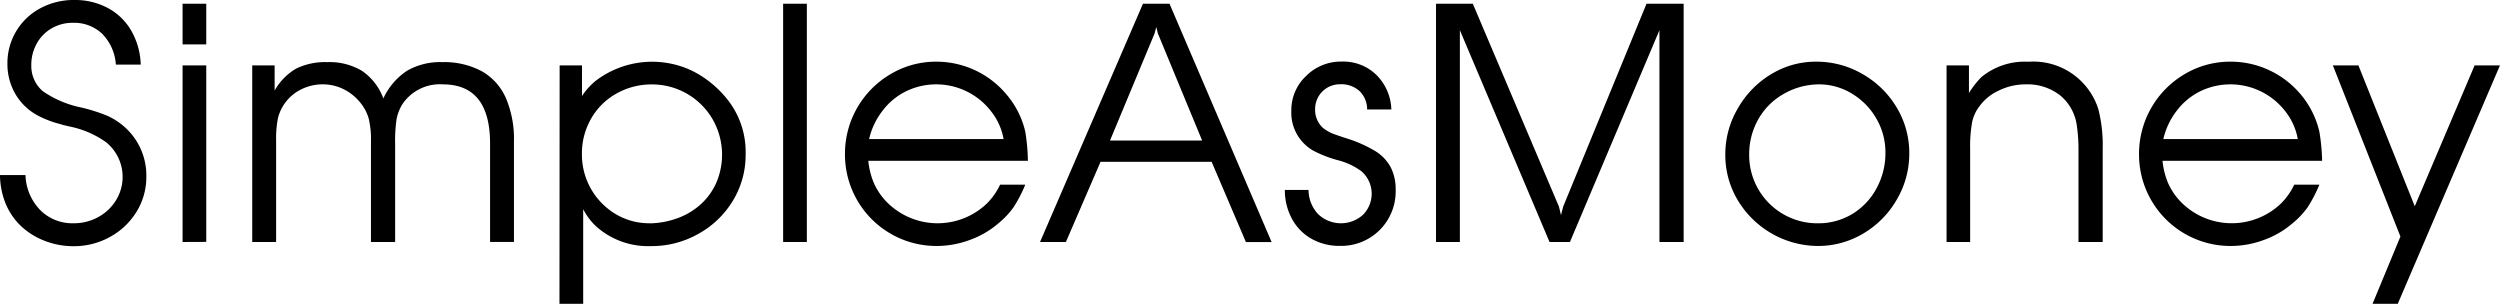 <svg id="main layout" data-name="main layout" xmlns="http://www.w3.org/2000/svg" viewBox="0 0 77.05 9.363">
    <title>SimpleAsMoney logo</title>
    <path d="M.4,5.68h.786a1.624,1.624,0,0,0,.455,1.08,1.4,1.4,0,0,0,1.032.406,1.539,1.539,0,0,0,.756-.191,1.463,1.463,0,0,0,.549-.521A1.374,1.374,0,0,0,3.67,4.668a2.93,2.93,0,0,0-1.129-.485L2.36,4.14c-.046-.013-.077-.022-.095-.029a3.046,3.046,0,0,1-.669-.25A1.745,1.745,0,0,1,.886,3.2a1.826,1.826,0,0,1-.256-.95A1.91,1.91,0,0,1,1.642.541,2.158,2.158,0,0,1,2.694.285,2.135,2.135,0,0,1,3.723.531a1.822,1.822,0,0,1,.723.7,2.216,2.216,0,0,1,.292,1.045H3.972a1.494,1.494,0,0,0-.42-.948,1.255,1.255,0,0,0-.909-.34,1.271,1.271,0,0,0-.651.171,1.212,1.212,0,0,0-.459.47,1.329,1.329,0,0,0-.167.657,1.019,1.019,0,0,0,.358.812,3.208,3.208,0,0,0,1.18.5,5.245,5.245,0,0,1,.815.26,2.076,2.076,0,0,1,.512.332,1.992,1.992,0,0,1,.68,1.538,2.032,2.032,0,0,1-.3,1.08,2.185,2.185,0,0,1-.82.779,2.291,2.291,0,0,1-1.126.286,2.426,2.426,0,0,1-.907-.174,2.192,2.192,0,0,1-.749-.485,2.034,2.034,0,0,1-.449-.69A2.449,2.449,0,0,1,.4,5.68Z"
          transform="translate(-0.401 -0.285)"/>
    <path d="M6.028,1.654V.4h.73V1.654Zm0,6.089V2.3h.73v5.44Z" transform="translate(-0.401 -0.285)"/>
    <path d="M8.175,7.743V2.3h.69v.776A1.812,1.812,0,0,1,9.527,2.4a2.031,2.031,0,0,1,.962-.2,1.941,1.941,0,0,1,1.067.268,1.769,1.769,0,0,1,.66.851,2.039,2.039,0,0,1,.73-.853,2.037,2.037,0,0,1,1.088-.266,2.445,2.445,0,0,1,1.211.278,1.753,1.753,0,0,1,.746.826,3.215,3.215,0,0,1,.25,1.338v3.1h-.736V4.709q0-1.824-1.46-1.824A1.388,1.388,0,0,0,12.8,3.5a1.376,1.376,0,0,0-.177.459,4.539,4.539,0,0,0-.044.746V7.743h-.745V4.632a2.7,2.7,0,0,0-.071-.7,1.392,1.392,0,0,0-.307-.542,1.526,1.526,0,0,0-.5-.373,1.446,1.446,0,0,0-.609-.133,1.49,1.49,0,0,0-.67.159,1.351,1.351,0,0,0-.71.886,3.286,3.286,0,0,0-.056.7V7.743Z"
          transform="translate(-0.401 -0.285)"/>
    <path d="M17.649,2.3h.689v.945a2.073,2.073,0,0,1,.41-.46,2.869,2.869,0,0,1,2.967-.327,3.2,3.2,0,0,1,1.017.787,2.6,2.6,0,0,1,.649,1.8,2.694,2.694,0,0,1-.391,1.423,2.847,2.847,0,0,1-1.065,1.024,2.923,2.923,0,0,1-1.462.378,2.4,2.4,0,0,1-1.7-.618,1.92,1.92,0,0,1-.388-.521V9.648h-.731Zm2.814,4.868a2.639,2.639,0,0,0,.879-.181,2.155,2.155,0,0,0,.7-.447,1.967,1.967,0,0,0,.454-.667,2.193,2.193,0,0,0-.13-1.908,2.154,2.154,0,0,0-1.867-1.078,2.19,2.19,0,0,0-1.1.282,2.046,2.046,0,0,0-.779.771,2.144,2.144,0,0,0-.284,1.093A2.135,2.135,0,0,0,19.371,6.88a2.015,2.015,0,0,0,1.052.286Z"
          transform="translate(-0.401 -0.285)"/>
    <path d="M24.537,7.743V.4h.731V7.743Z" transform="translate(-0.401 -0.285)"/>
    <path d="M32.081,5.24H27.162a2.376,2.376,0,0,0,.173.69,2,2,0,0,0,.46.644,2.2,2.2,0,0,0,.689.436,2.2,2.2,0,0,0,2.332-.452,2.058,2.058,0,0,0,.408-.582H32a4.149,4.149,0,0,1-.367.705,2.6,2.6,0,0,1-.459.485,2.8,2.8,0,0,1-.888.516,2.944,2.944,0,0,1-1.015.184,2.818,2.818,0,0,1-2.828-2.835,2.842,2.842,0,0,1,1.407-2.462,2.718,2.718,0,0,1,1.41-.383,2.815,2.815,0,0,1,2.2,1.057A2.707,2.707,0,0,1,32,4.342,6.131,6.131,0,0,1,32.081,5.24Zm-4.894-.669h4.144a1.9,1.9,0,0,0-.383-.853,2.135,2.135,0,0,0-1.678-.833,2.127,2.127,0,0,0-.932.207,2.024,2.024,0,0,0-.732.6A2.229,2.229,0,0,0,27.187,4.571Z"
          transform="translate(-0.401 -0.285)"/>
    <path d="M32.455,7.743,35.627.4h.818l3.147,7.345H38.8L37.743,5.271H34.32L33.252,7.743Zm3.632-6.426-.05-.2-.052.2-1.374,3.3h2.84Z"
          transform="translate(-0.401 -0.285)"/>
    <path d="M40,6.139h.73a1.1,1.1,0,0,0,.294.744,1.017,1.017,0,0,0,1.381.025.919.919,0,0,0-.04-1.341,2.074,2.074,0,0,0-.741-.347,3.684,3.684,0,0,1-.746-.291A1.343,1.343,0,0,1,40.2,3.7a1.442,1.442,0,0,1,.46-1.078,1.515,1.515,0,0,1,1.1-.439,1.457,1.457,0,0,1,1.058.408,1.561,1.561,0,0,1,.464,1.068h-.746a.788.788,0,0,0-.237-.57.833.833,0,0,0-.59-.207.763.763,0,0,0-.776.777.753.753,0,0,0,.24.567,1.388,1.388,0,0,0,.257.158c.07.031.226.085.468.164a4.044,4.044,0,0,1,.888.393,1.317,1.317,0,0,1,.48.506,1.479,1.479,0,0,1,.149.689,1.677,1.677,0,0,1-1.727,1.727,1.726,1.726,0,0,1-.868-.22,1.533,1.533,0,0,1-.6-.613A1.835,1.835,0,0,1,40,6.139Z"
          transform="translate(-0.401 -0.285)"/>
    <path d="M48.449,6.656l.062.26.066-.26L51.147.4h1.144V7.743h-.746V1.215L48.787,7.743h-.629L45.394,1.215V7.743h-.735V.4h1.134Z"
          transform="translate(-0.401 -0.285)"/>
    <path d="M56.369,2.186a2.813,2.813,0,0,1,1.438.383A2.879,2.879,0,0,1,58.858,3.6a2.711,2.711,0,0,1,.387,1.408,2.784,2.784,0,0,1-.383,1.425A2.875,2.875,0,0,1,57.831,7.48a2.715,2.715,0,0,1-1.411.386,2.9,2.9,0,0,1-2.459-1.407,2.707,2.707,0,0,1-.386-1.407,2.785,2.785,0,0,1,.383-1.421A2.887,2.887,0,0,1,54.98,2.577,2.629,2.629,0,0,1,56.369,2.186Zm.051.7a2.19,2.19,0,0,0-1.077.312,2.044,2.044,0,0,0-.759.777,2.178,2.178,0,0,0-.273,1.078,2.1,2.1,0,0,0,2.12,2.114,2.025,2.025,0,0,0,1.057-.286,2.073,2.073,0,0,0,.748-.792A2.266,2.266,0,0,0,58.51,4.98a2.054,2.054,0,0,0-.278-1.037,2.123,2.123,0,0,0-.754-.772,1.943,1.943,0,0,0-1.016-.286Z"
          transform="translate(-0.401 -0.285)"/>
    <path d="M60.394,7.743V2.3h.69v.853a2.631,2.631,0,0,1,.388-.495,2.1,2.1,0,0,1,1.445-.47,2.1,2.1,0,0,1,2.156,1.466,4.508,4.508,0,0,1,.133,1.225V7.743H64.46V4.877a5.128,5.128,0,0,0-.05-.714,1.456,1.456,0,0,0-.517-.94,1.638,1.638,0,0,0-1.062-.338,1.878,1.878,0,0,0-.823.189,1.511,1.511,0,0,0-.6.486,1.205,1.205,0,0,0-.227.495,4.173,4.173,0,0,0-.06.822V7.743Z"
          transform="translate(-0.401 -0.285)"/>
    <path d="M71.969,5.24h-4.92a2.408,2.408,0,0,0,.173.69,2.007,2.007,0,0,0,.461.644,2.205,2.205,0,0,0,.688.436A2.2,2.2,0,0,0,70.7,6.558a2.06,2.06,0,0,0,.409-.582h.775a4.223,4.223,0,0,1-.367.705,2.6,2.6,0,0,1-.459.485,2.8,2.8,0,0,1-.889.516,2.936,2.936,0,0,1-1.015.184,2.818,2.818,0,0,1-2.828-2.835,2.848,2.848,0,0,1,1.407-2.462,2.724,2.724,0,0,1,1.411-.383,2.784,2.784,0,0,1,1.219.275,2.813,2.813,0,0,1,.986.782,2.733,2.733,0,0,1,.535,1.1A6.28,6.28,0,0,1,71.969,5.24Zm-4.894-.669h4.144a1.925,1.925,0,0,0-.383-.853,2.139,2.139,0,0,0-1.679-.833,2.13,2.13,0,0,0-.932.207,2.033,2.033,0,0,0-.732.6A2.241,2.241,0,0,0,67.075,4.571Z"
          transform="translate(-0.401 -0.285)"/>
    <path d="M76.669,2.3h.781L74.3,9.648h-.777l.859-2.073L72.3,2.3h.787l1.737,4.342Z"
          transform="translate(-0.401 -0.285)"/>
</svg>